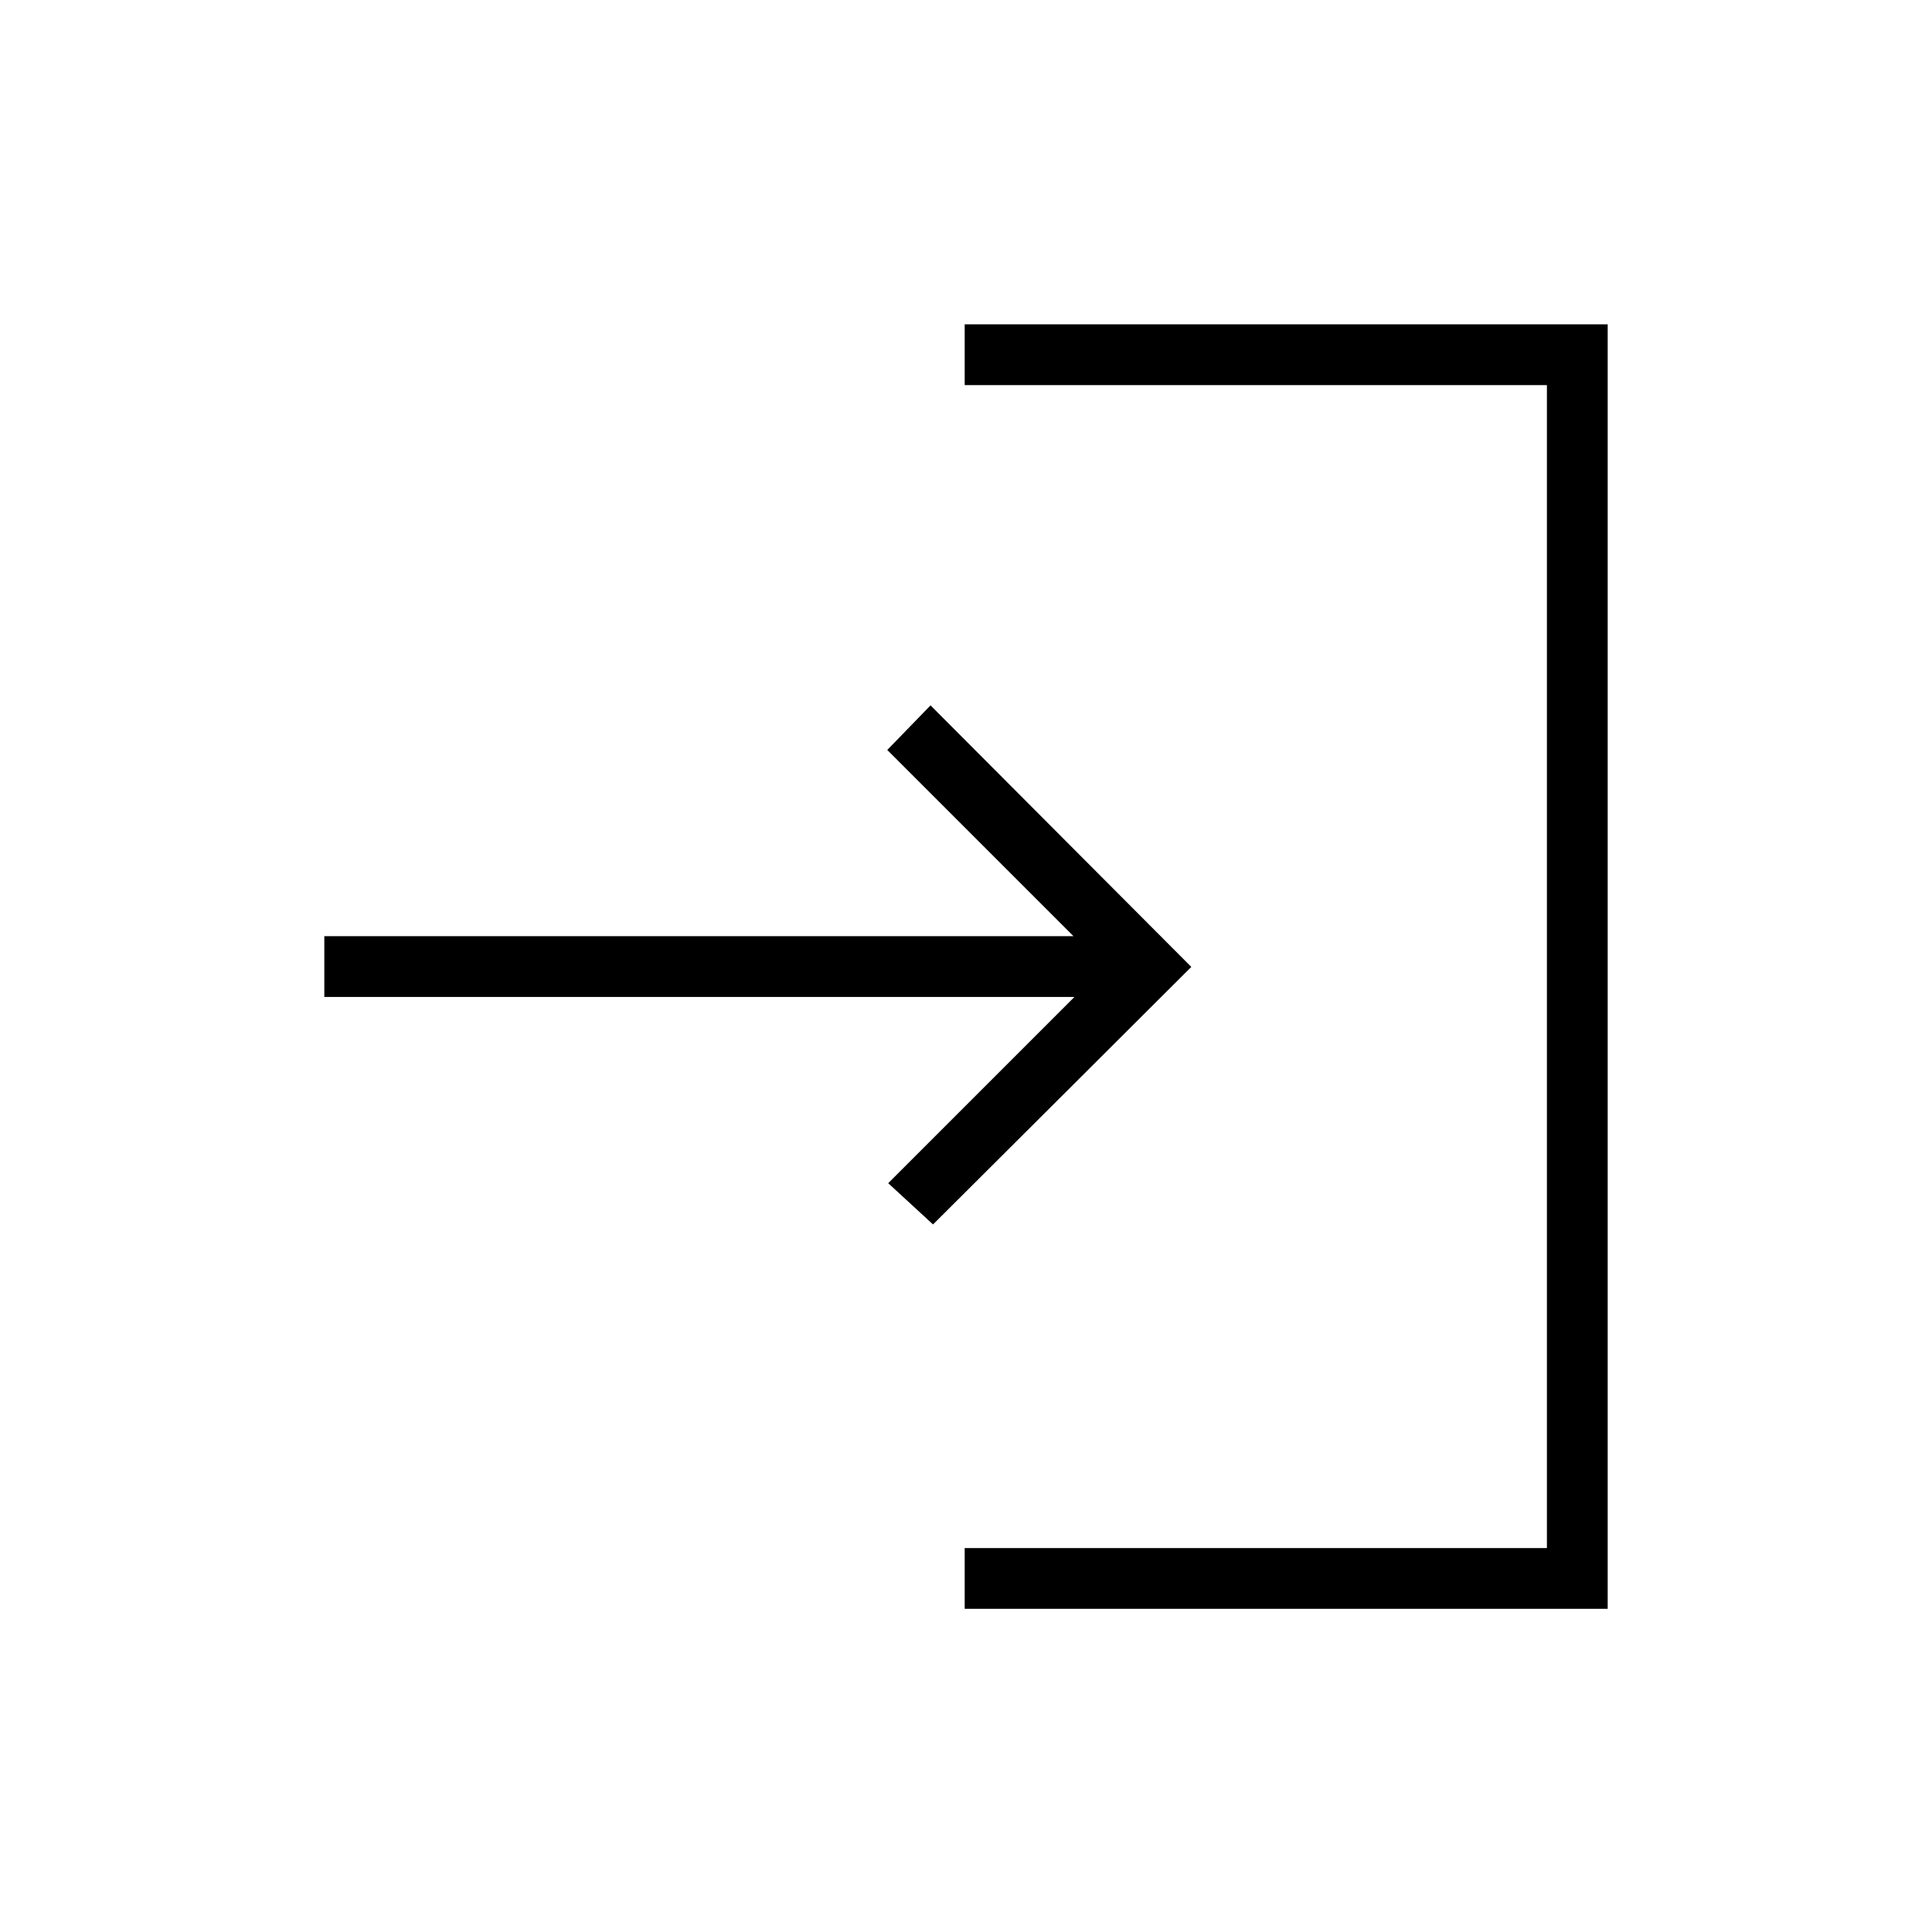 <svg xmlns="http://www.w3.org/2000/svg" height="48" viewBox="0 -960 960 960" width="48"><path d="M479.35-160.58v-30.19h289.3v-577.88h-289.3v-30.2h319.5v638.27h-319.5Zm-15.73-191-22.27-20.5 92.53-92.54H161.15v-30.19h372.27l-92.54-92.54 21.5-22.15 129.58 129.96-128.34 127.96Z"/></svg>
